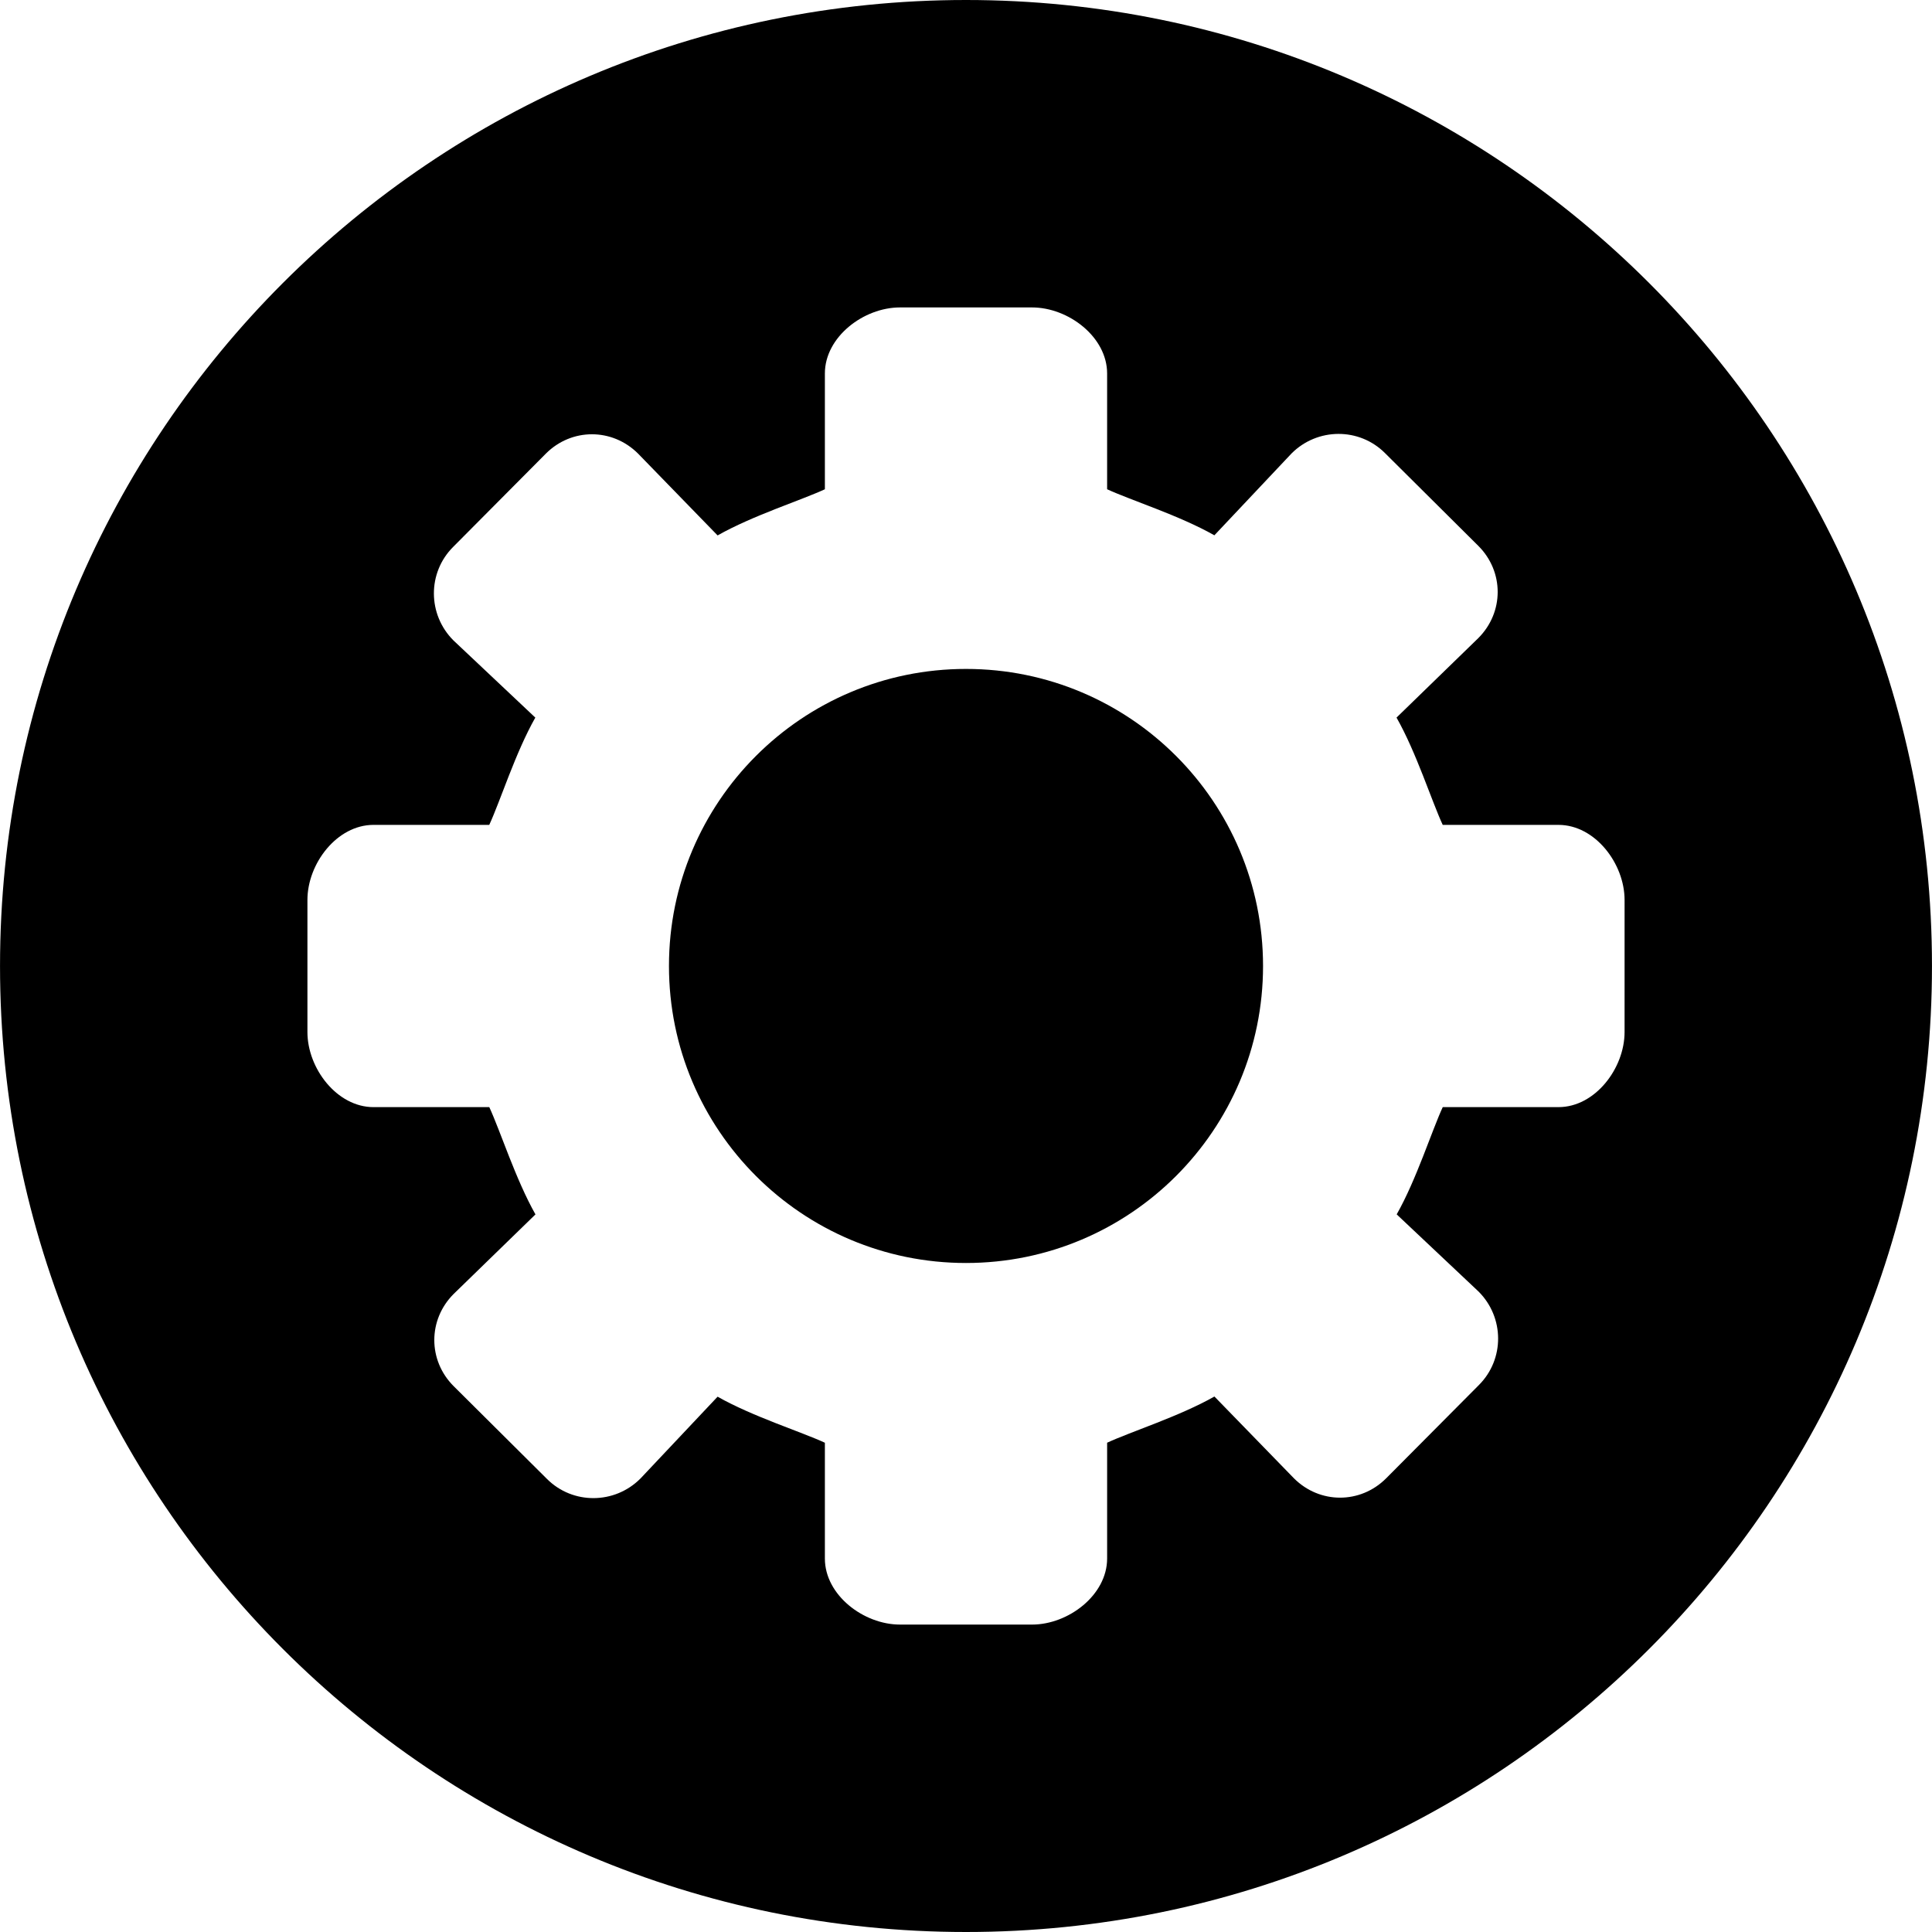 <?xml version="1.0" standalone="no"?><!DOCTYPE svg PUBLIC "-//W3C//DTD SVG 1.1//EN" "http://www.w3.org/Graphics/SVG/1.1/DTD/svg11.dtd"><svg class="icon" width="200px" height="200.00px" viewBox="0 0 1024 1024" version="1.1" xmlns="http://www.w3.org/2000/svg"><path fill="#000000" d="M512.005 0C229.243 0 0.013 229.225 0.013 511.992c0 282.768 229.23 512.008 511.992 512.008 282.768 0 511.982-229.245 511.982-512.008C1023.987 229.23 794.768 0 512.005 0zM861.057 546.992c0 19.309-15.66 39.806-35.005 39.806l-61.371 0c-5.786 12.466-13.925 38.367-24.406 56.844l43.419 40.929c13.691 13.691 13.823 35.842 0.173 49.502l-49.19 49.476c-13.665 13.66-35.183 13.66-48.869-0.026l-42.138-43.343c-18.487 10.486-44.404 18.701-56.87 24.488l0 61.371c0 19.36-20.508 35.02-39.817 35.02L477.005 861.06c-19.309 0-39.801-15.66-39.801-35.005l0-61.371c-12.466-5.786-38.388-13.925-56.86-24.411l-40.929 43.419c-13.686 13.691-35.852 13.828-49.502 0.179l-49.476-49.19c-13.665-13.665-13.665-35.183 0.026-48.869l43.348-42.149c-10.471-18.477-18.686-44.394-24.473-56.86L197.963 586.803c-19.36 0-35.02-20.503-35.02-39.817L162.943 477.003c0-19.309 15.66-39.801 35.02-39.801l61.355 0c5.781-12.466 13.915-38.388 24.411-56.86l-43.419-40.929c-13.691-13.701-13.813-35.852-0.163-49.502l49.18-49.491c13.65-13.66 35.194-13.66 48.884 0.026l42.133 43.343c18.477-10.481 44.394-18.686 56.86-24.468L437.204 197.95c0-19.344 20.493-35.005 39.817-35.005l69.969 0c19.309 0 39.806 15.66 39.806 35.005l0 61.36c12.466 5.781 38.398 13.925 56.844 24.411l40.929-43.409c13.691-13.675 35.842-13.823 49.502-0.163l49.481 49.18c13.675 13.665 13.66 35.194-0.026 48.884l-43.343 42.123c10.496 18.472 18.696 44.404 24.483 56.87l61.371 0c19.36 0 35.02 20.493 35.02 39.817L861.057 546.992zM512 354.548c-86.95 0-157.434 70.484-157.434 157.44 0 86.94 70.484 157.424 157.434 157.424 86.966 0 157.44-70.484 157.44-157.424C669.434 425.032 598.966 354.548 512 354.548z" /></svg>
